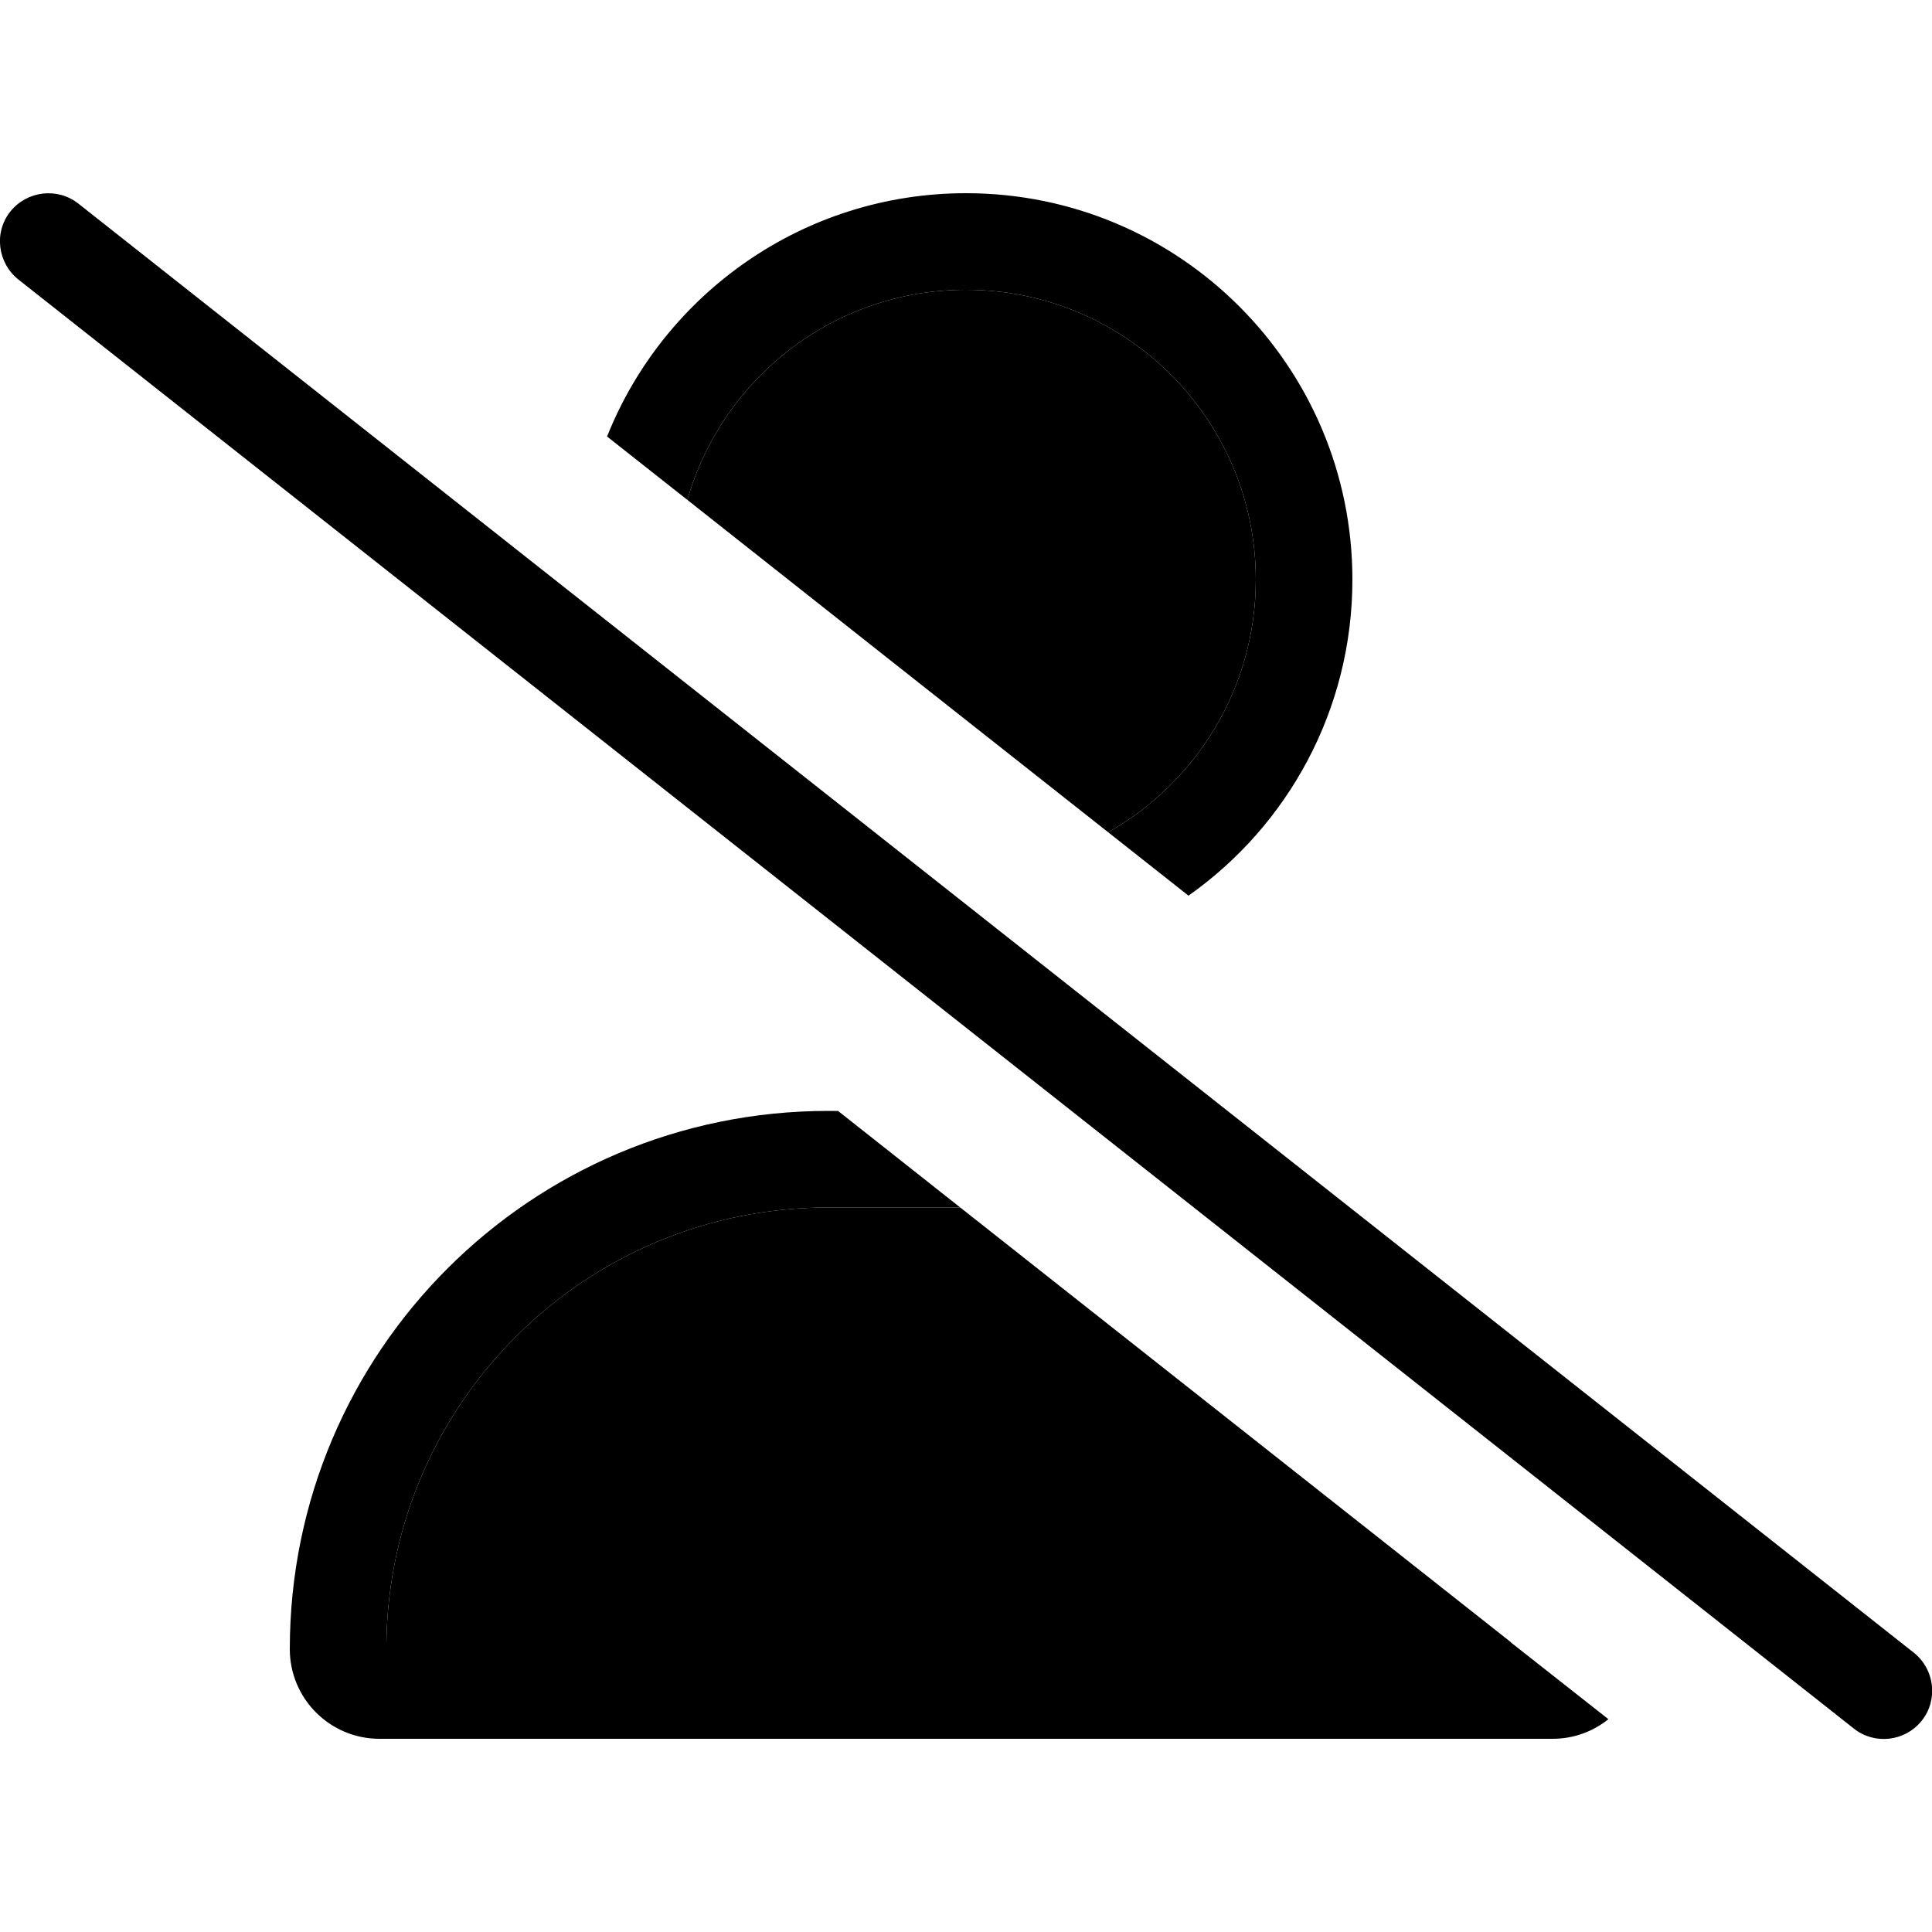 <svg xmlns="http://www.w3.org/2000/svg" width="24" height="24" viewBox="0 0 640 512">
    <path class="pr-icon-duotone-secondary" d="M128 480c1.2-79.7 66.2-144 146.3-144l43.8 0c60.8 48 121.6 96 182.4 144L128 480zm99.7-378.4C239.2 61.4 276.1 32 320 32c53 0 96 43 96 96c0 35.9-19.7 67.2-48.9 83.7c-46.5-36.7-93-73.4-139.4-110.1z"/>
    <path class="pr-icon-duotone-primary" d="M448 128C448 57.3 390.7 0 320 0C266.1 0 219.9 33.4 201.1 80.6l26.6 21C239.2 61.4 276.1 32 320 32c53 0 96 43 96 96c0 35.9-19.7 67.2-48.9 83.7l26.6 21C426.6 209.5 448 171.2 448 128zm52.4 352L128 480c1.2-79.7 66.2-144 146.3-144l43.8 0-40.5-32-3.2 0C175.8 304 96 383.8 96 482.3c0 16.4 13.3 29.7 29.7 29.7l388.6 0c7 0 13.4-2.4 18.5-6.5L500.4 480zM25.9 3.4C19-2 8.9-.8 3.4 6.1S-.8 23.1 6.1 28.6l608 480c6.9 5.5 17 4.3 22.5-2.6s4.3-17-2.6-22.5L25.9 3.4z"/>
</svg>